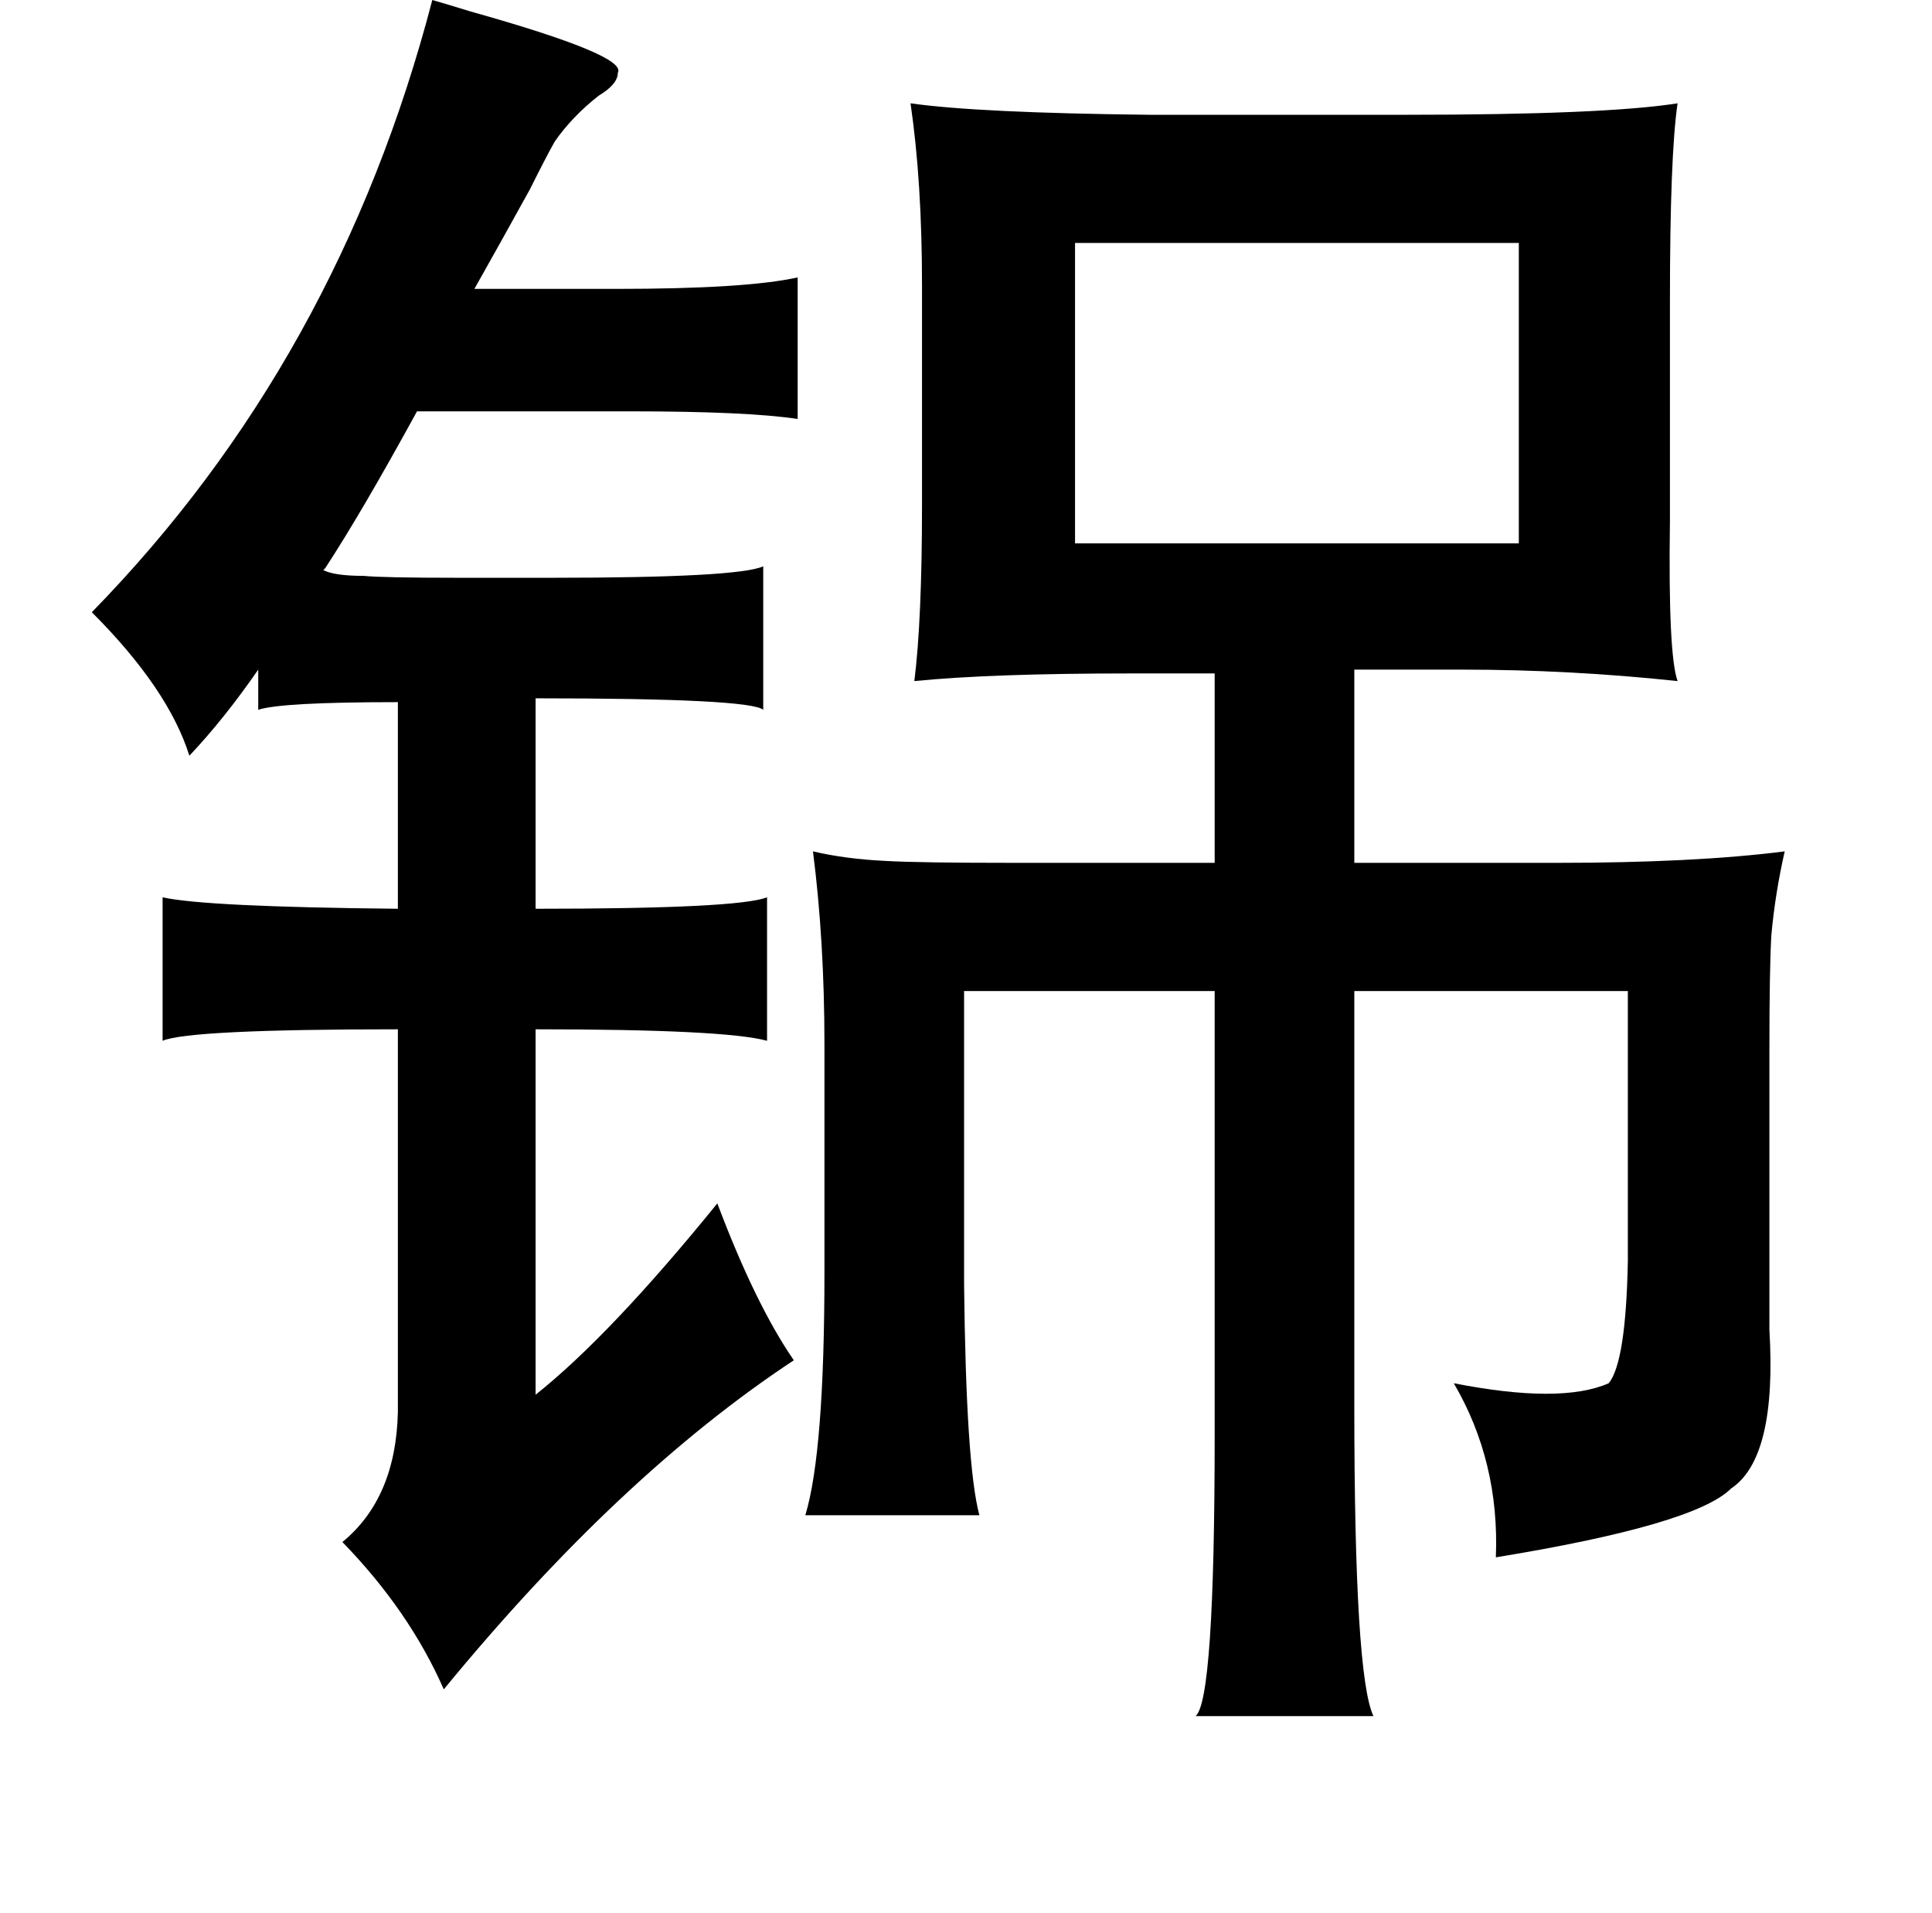<?xml version="1.0" standalone="no"?>
<!DOCTYPE svg PUBLIC "-//W3C//DTD SVG 1.1//EN" "http://www.w3.org/Graphics/SVG/1.1/DTD/svg11.dtd" >
<svg xmlns="http://www.w3.org/2000/svg" xmlns:xlink="http://www.w3.org/1999/xlink" version="1.1" viewBox="-10 0 1010 1000">
   <path fill="currentColor"
d="M216 0q7 2 20 6q82 23 77 32q0 6 -10 12q-14 11 -23 24q-4 7 -13 25q-16 29 -29 52h74q68 0 95 -6v74q-26 -4 -88 -4h-111q-29 53 -48 82l-1 1q6 3 21 3q10 1 50 1h48q98 0 111 -6v75q-7 -6 -119 -6v110q106 0 121 -6v75q-22 -6 -121 -6v191q39 -31 95 -100q20 53 40 82
q-91 60 -183 172q-18 -41 -53 -77q28 -23 29 -68v-200q-109 0 -123 6v-75q22 5 123 6v-108q-61 0 -73 4v-21q-18 26 -36 45q-11 -35 -51 -75q129 -132 178 -320zM466 54q35 5 125 6h133q105 0 143 -6q-4 27 -4 103v115q-1 70 4 84q-56 -6 -113 -6h-56v101h106q72 0 119 -6
q-5 22 -7 44q-1 18 -1 59v147q4 67 -20 83q-19 19 -123 36q2 -50 -22 -91q56 11 81 0q9 -11 10 -64v-141h-143v217q0 141 10 162h-93q10 -8 10 -147v-232h-131v153q1 95 8 121h-91q10 -33 10 -127v-119q0 -54 -6 -101q17 4 38 5q17 1 67 1h105v-99h-44q-73 0 -113 4
q4 -32 4 -92v-115q0 -54 -6 -95zM784 127h-232v157h232v-157z" />
</svg>
